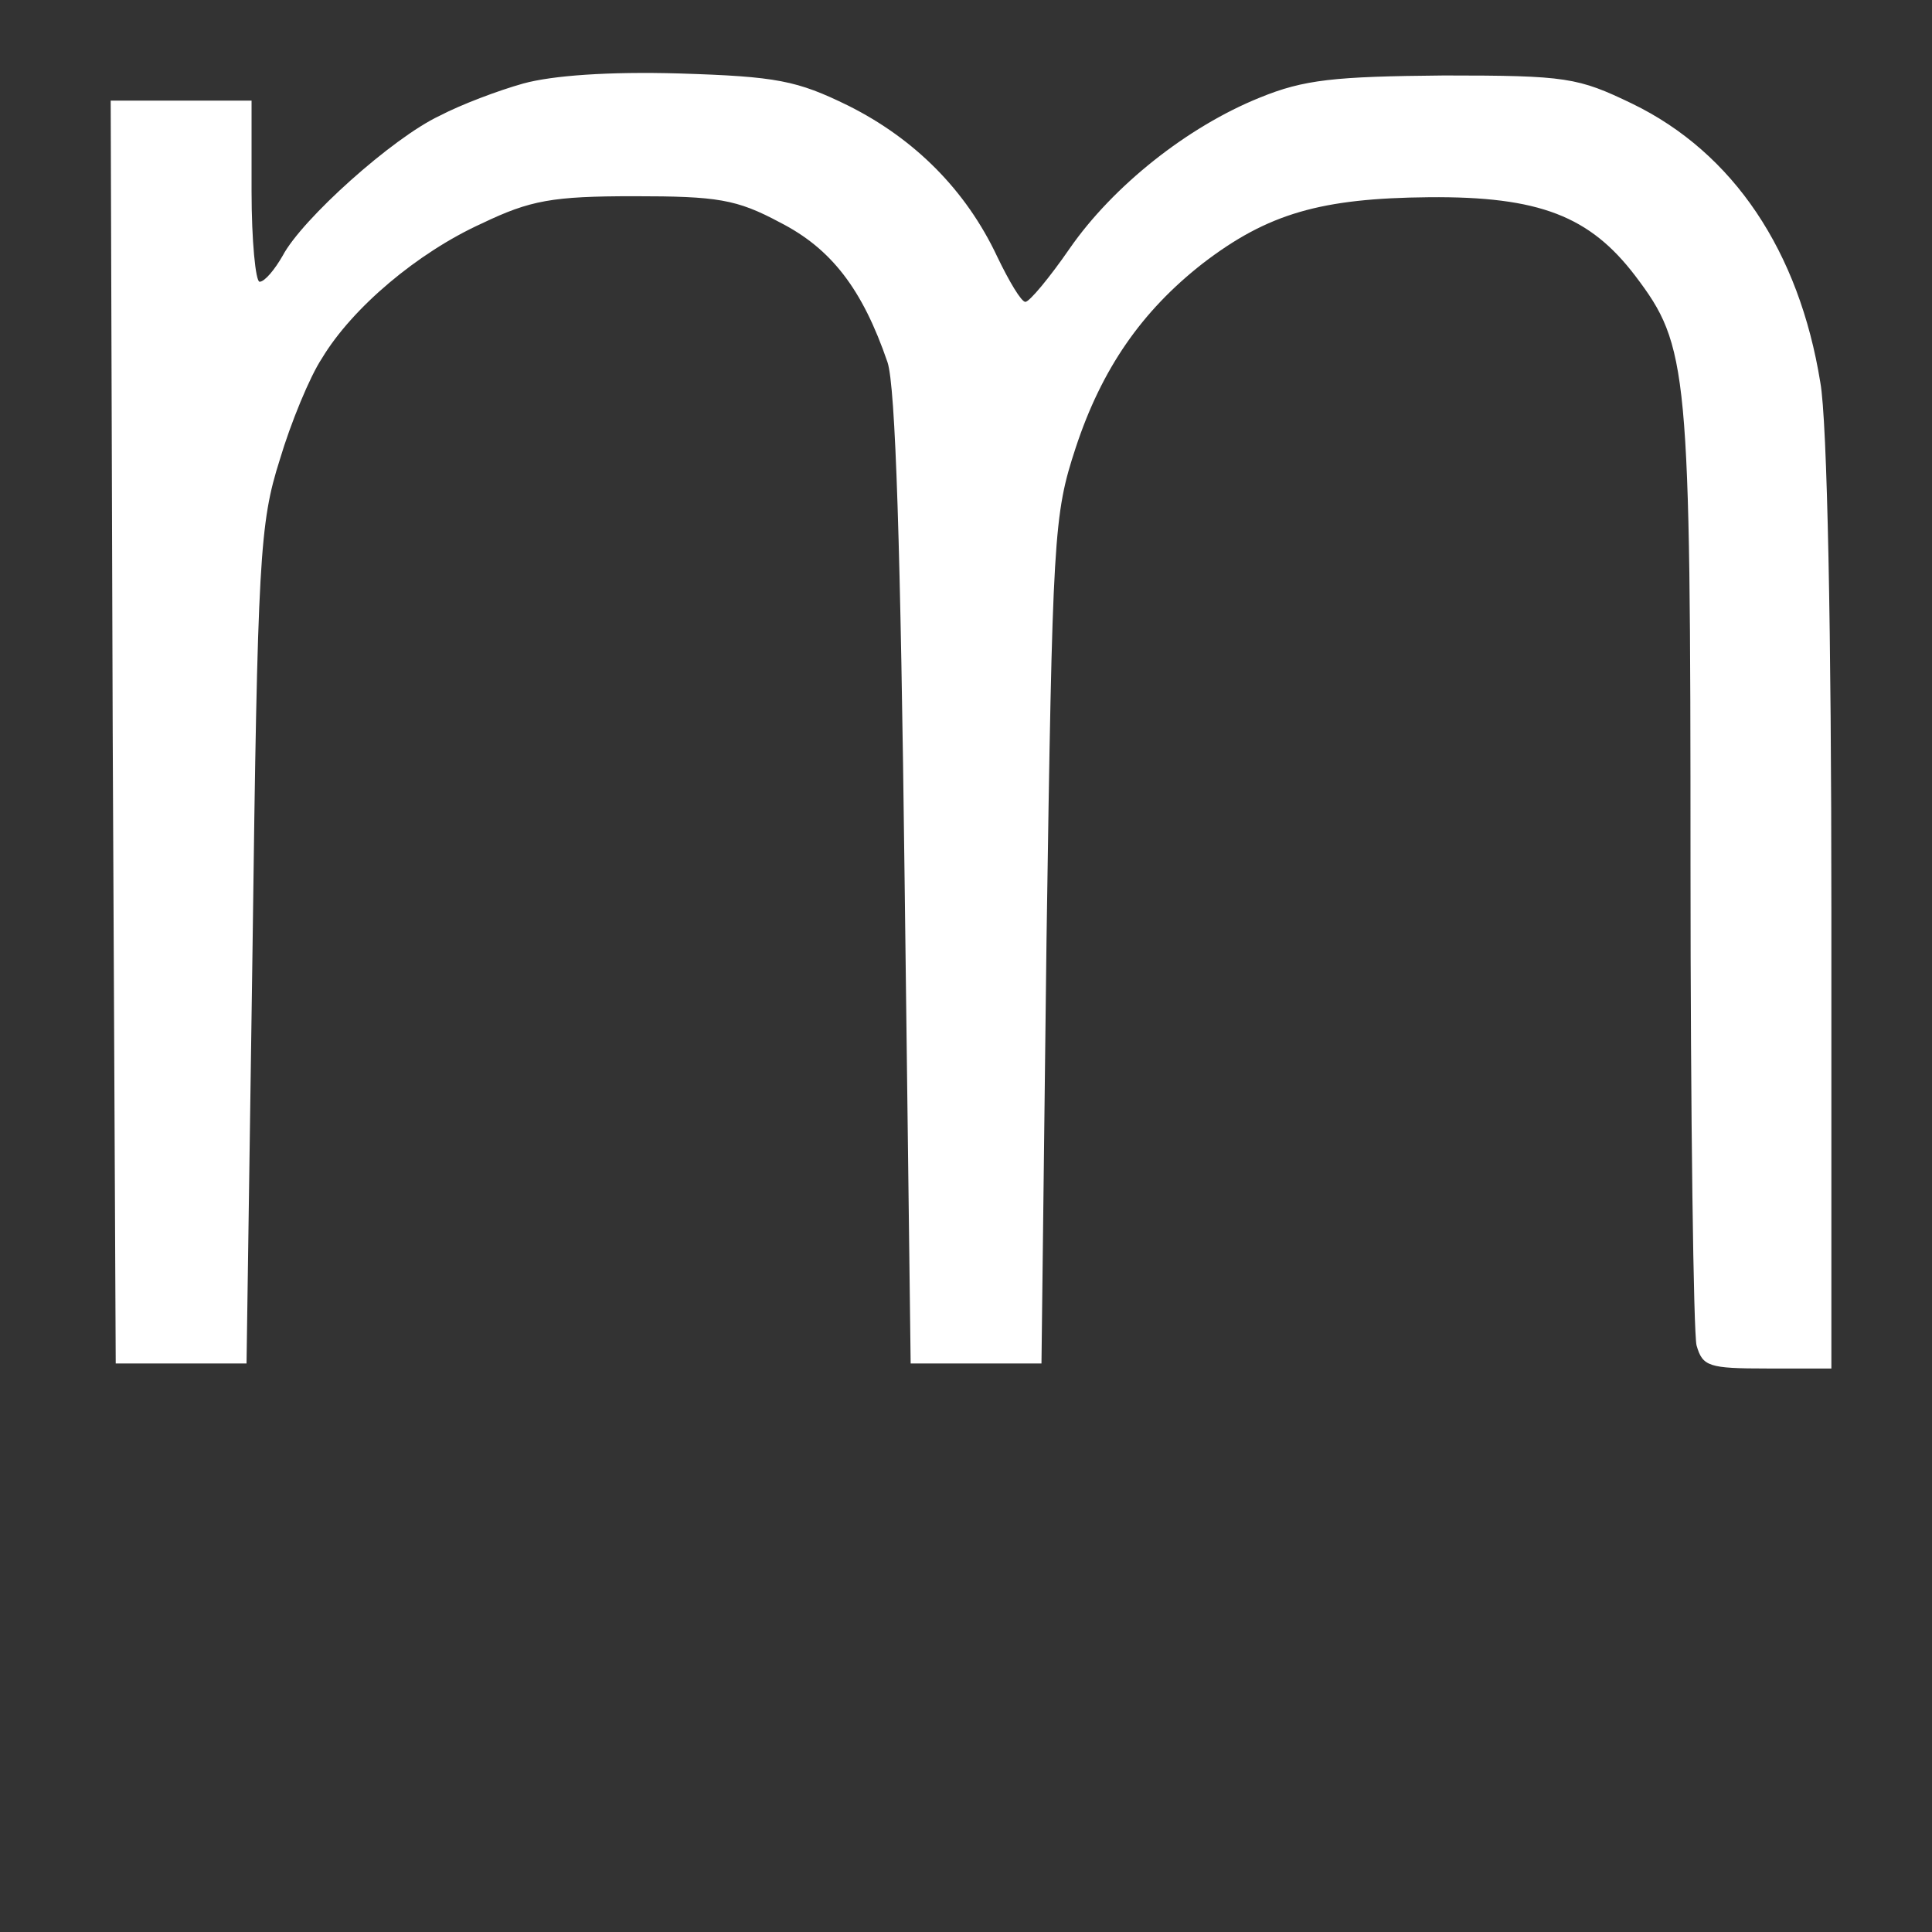 <?xml version="1.0" standalone="no"?>
<!DOCTYPE svg PUBLIC "-//W3C//DTD SVG 20010904//EN"
 "http://www.w3.org/TR/2001/REC-SVG-20010904/DTD/svg10.dtd">
<svg version="1.0" xmlns="http://www.w3.org/2000/svg"
 width="192pt" height="192pt" viewBox="0 0 192 192"
 preserveAspectRatio="xMidYMid meet">

<rect x="0" y="0" width="192" height="192" fill="#333333" stroke="none"/>

<g transform="translate(0,192) scale(0.1,-0.1)"
fill="white" stroke="none">
<path d="M520 1837 c-25 -7 -62 -21 -83 -32 -47 -22 -137 -103 -156 -139 -8
-14 -18 -26 -23 -26 -4 0 -8 41 -8 90 l0 90 -70 0 -70 0 2 -627 3 -628 65 0
65 0 6 415 c5 385 7 420 27 483 11 37 30 83 42 101 30 50 95 105 159 134 48
23 70 27 151 27 83 0 102 -3 145 -26 51 -26 82 -66 107 -139 8 -24 13 -185 17
-515 l6 -480 65 0 65 0 5 420 c6 404 7 423 29 490 26 79 66 136 126 183 65 50
118 65 225 66 110 1 160 -19 205 -78 53 -70 55 -91 55 -585 0 -251 3 -466 6
-478 6 -21 12 -23 70 -23 l64 0 0 458 c0 269 -4 484 -11 522 -21 130 -86 228
-187 277 -54 26 -65 28 -187 28 -109 -1 -139 -4 -183 -22 -72 -29 -146 -88
-189 -150 -20 -29 -40 -53 -44 -53 -4 0 -16 20 -28 45 -31 66 -82 117 -148
150 -51 25 -71 29 -168 32 -70 2 -126 -2 -155 -10z"/>
</g>
</svg>
